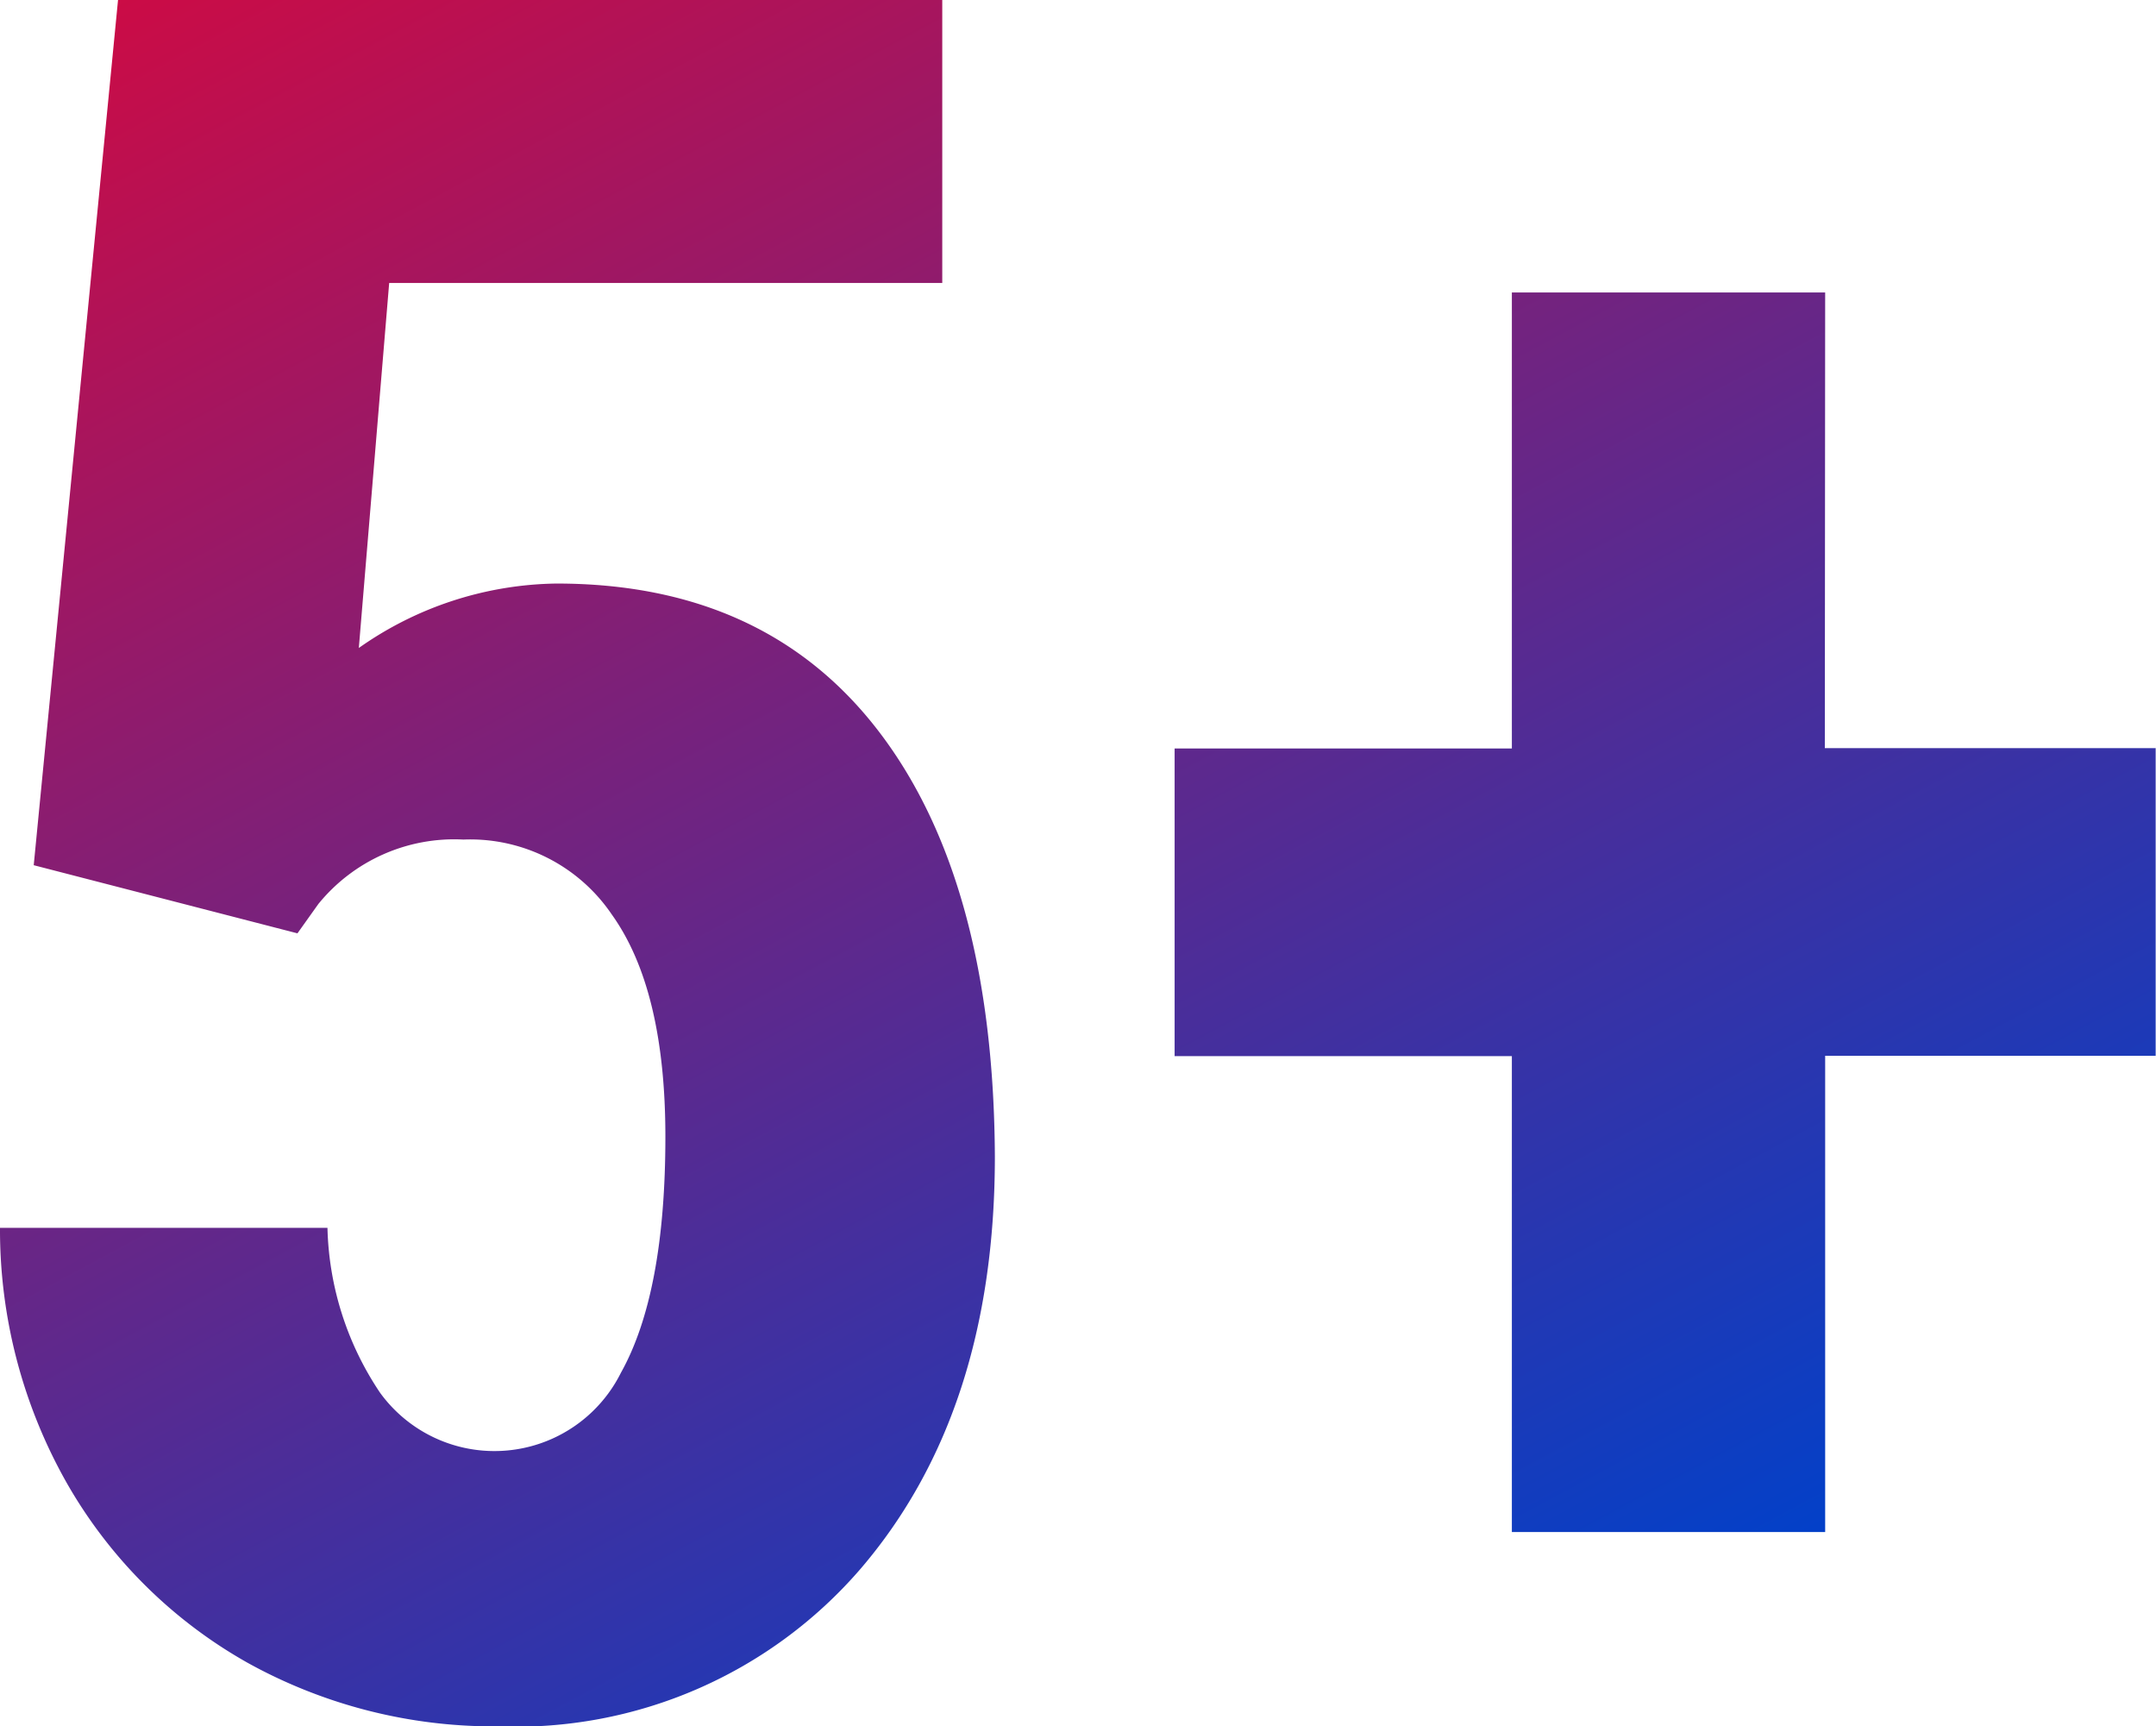 <svg xmlns="http://www.w3.org/2000/svg" viewBox="0 0 63.93 51.17"><defs><linearGradient id="a" x1="11.65" y1="57.5" x2="43.17" y2="-1.19" gradientTransform="matrix(1 0 0 -1 0 50.95)" gradientUnits="userSpaceOnUse"><stop offset="0" stop-color="#d10a42"/><stop offset="1" stop-color="#0041ca"/></linearGradient></defs><path d="M1 25.65L3.5 0h24.44v8.39h-16.4l-.9 10.82a10.39 10.39 0 015.86-1.91q6.24 0 9.6 4.44t3.4 12.55q0 7.59-4 12.24a13.5 13.5 0 01-10.75 4.65 15.05 15.05 0 01-7.4-1.88A14.17 14.17 0 012 44a15.23 15.23 0 01-2-7.6h9.71a9.14 9.14 0 001.56 4.89 4.19 4.19 0 007.14-.59q1.32-2.36 1.32-7 0-4.37-1.59-6.59a5.07 5.07 0 00-4.4-2.22 5.19 5.19 0 00-4.3 1.91l-.62.87zm53.11-3.47h9.81v9.12h-9.8v14.12h-9.29V31.31h-10v-9.12h10V8.67h9.29z" fill="url(#a)"/></svg>
